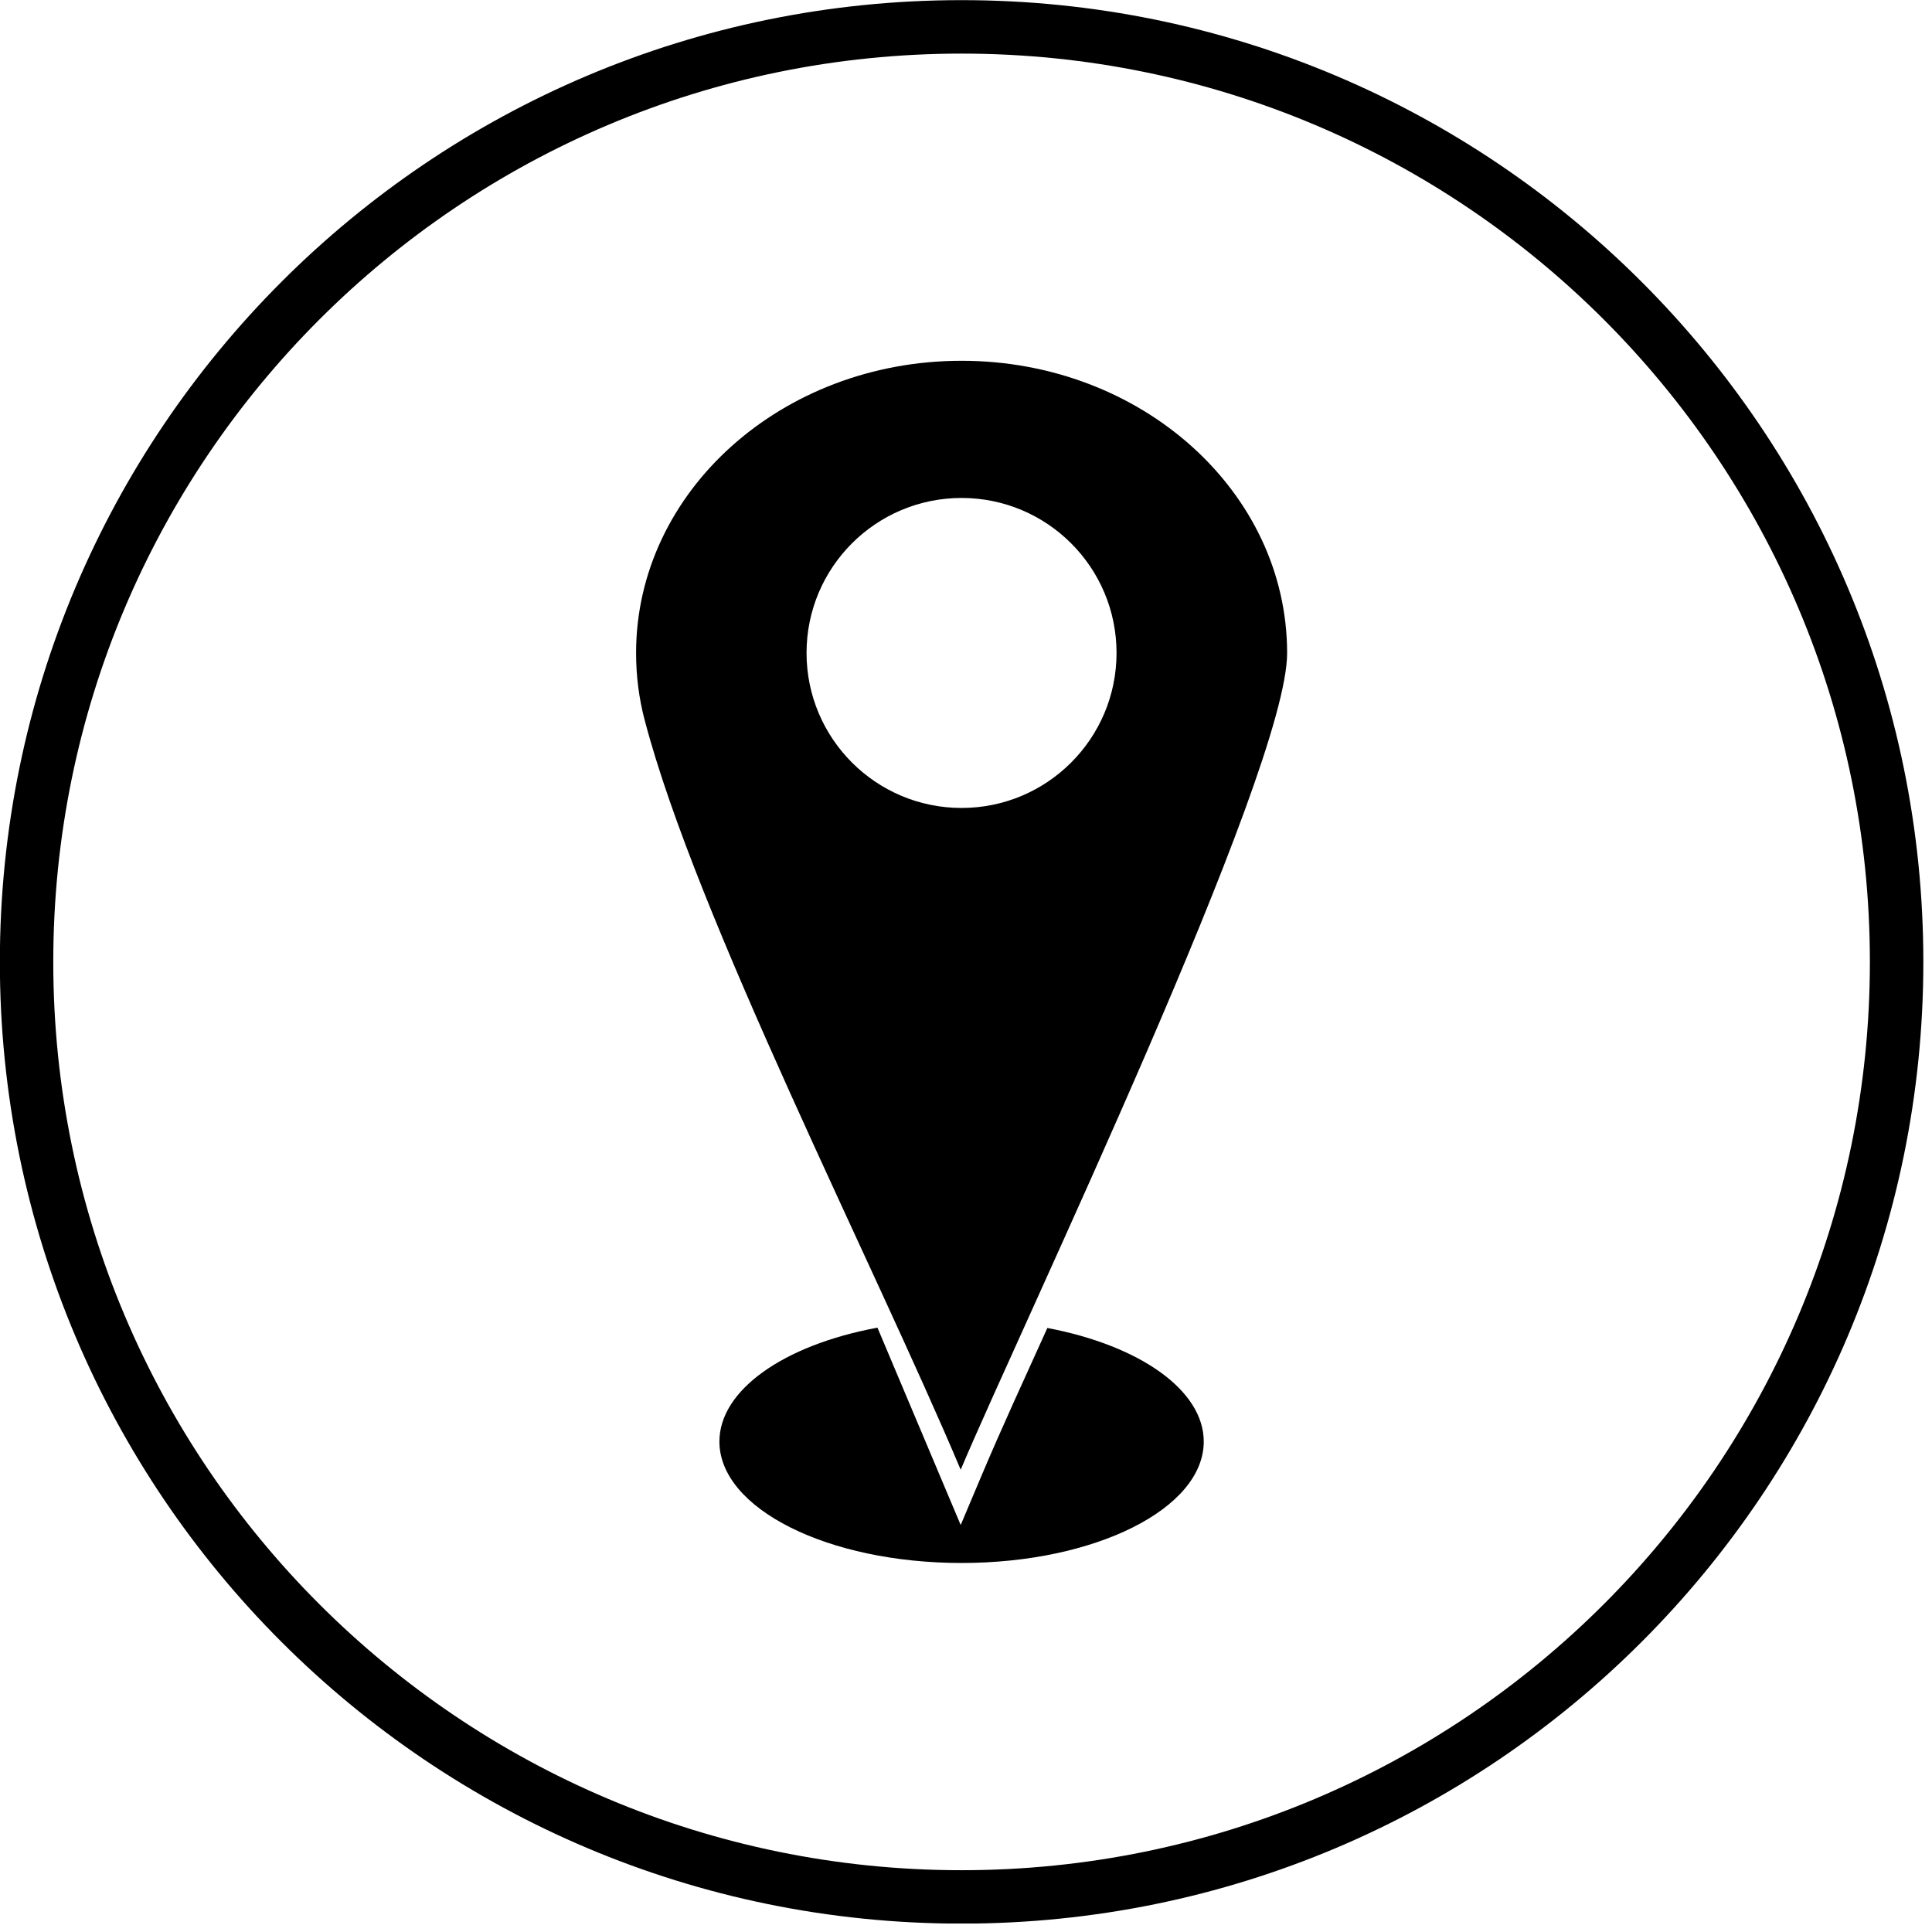 <svg xmlns="http://www.w3.org/2000/svg" xmlns:xlink="http://www.w3.org/1999/xlink" width="150" zoomAndPan="magnify" viewBox="0 0 112.5 112.5" height="150" preserveAspectRatio="xMidYMid meet" version="1.0"><defs><clipPath id="b54d45ccf8"><path d="M 0 0 L 112 0 L 112 112.004 L 0 112.004 Z M 0 0 " clip-rule="nonzero"/></clipPath></defs><g clip-path="url(#b54d45ccf8)"><path fill="#000000" d="M 55.992 0.008 C 71.453 0.008 85.457 6.277 95.59 16.41 C 105.727 26.543 111.996 40.543 111.996 56.012 C 111.996 71.473 105.727 85.473 95.59 95.609 C 85.457 105.746 71.457 112.012 55.992 112.012 C 40.527 112.012 26.527 105.742 16.391 95.609 C 6.254 85.477 -0.008 71.473 -0.008 56.012 C -0.008 40.547 6.258 26.547 16.391 16.41 C 26.527 6.273 40.527 0.008 55.992 0.008 Z M 93.391 18.609 C 83.82 9.039 70.598 3.121 55.992 3.121 C 41.387 3.121 28.164 9.039 18.594 18.609 C 9.02 28.184 3.102 41.402 3.102 56.012 C 3.102 70.613 9.02 83.84 18.594 93.41 C 28.164 102.98 41.387 108.902 55.992 108.902 C 70.598 108.902 83.82 102.98 93.391 93.41 C 102.961 83.84 108.883 70.617 108.883 56.012 C 108.883 41.406 102.961 28.184 93.391 18.609 Z M 93.391 18.609 " fill-opacity="1" fill-rule="nonzero"/></g><path fill="#000000" d="M 55.992 21.008 C 66.461 21.008 74.949 28.629 74.949 38.031 C 74.949 44.941 59.5 77.148 55.941 85.582 C 50.895 73.609 40.531 53.375 37.543 41.941 L 37.539 41.934 C 37.211 40.684 37.039 39.375 37.039 38.031 C 37.035 28.629 45.523 21.008 55.992 21.008 Z M 55.992 28.996 C 51.008 28.996 46.965 33.035 46.965 38.02 C 46.965 43.004 51.008 47.047 55.992 47.047 C 60.977 47.047 65.016 43.004 65.016 38.02 C 65.016 33.035 60.977 28.996 55.992 28.996 Z M 55.992 28.996 " fill-opacity="1" fill-rule="evenodd"/><path fill="#000000" d="M 70.094 83.941 C 70.094 80.98 66.422 78.359 60.988 77.328 C 59.676 80.23 58.328 83.137 57.094 86.07 L 55.941 88.801 L 54.789 86.07 L 51.094 77.309 C 45.605 78.328 41.891 80.961 41.891 83.941 C 41.891 87.848 48.203 91.012 55.992 91.012 C 63.781 91.012 70.094 87.844 70.094 83.941 Z M 70.094 83.941 " fill-opacity="1" fill-rule="evenodd"/></svg>